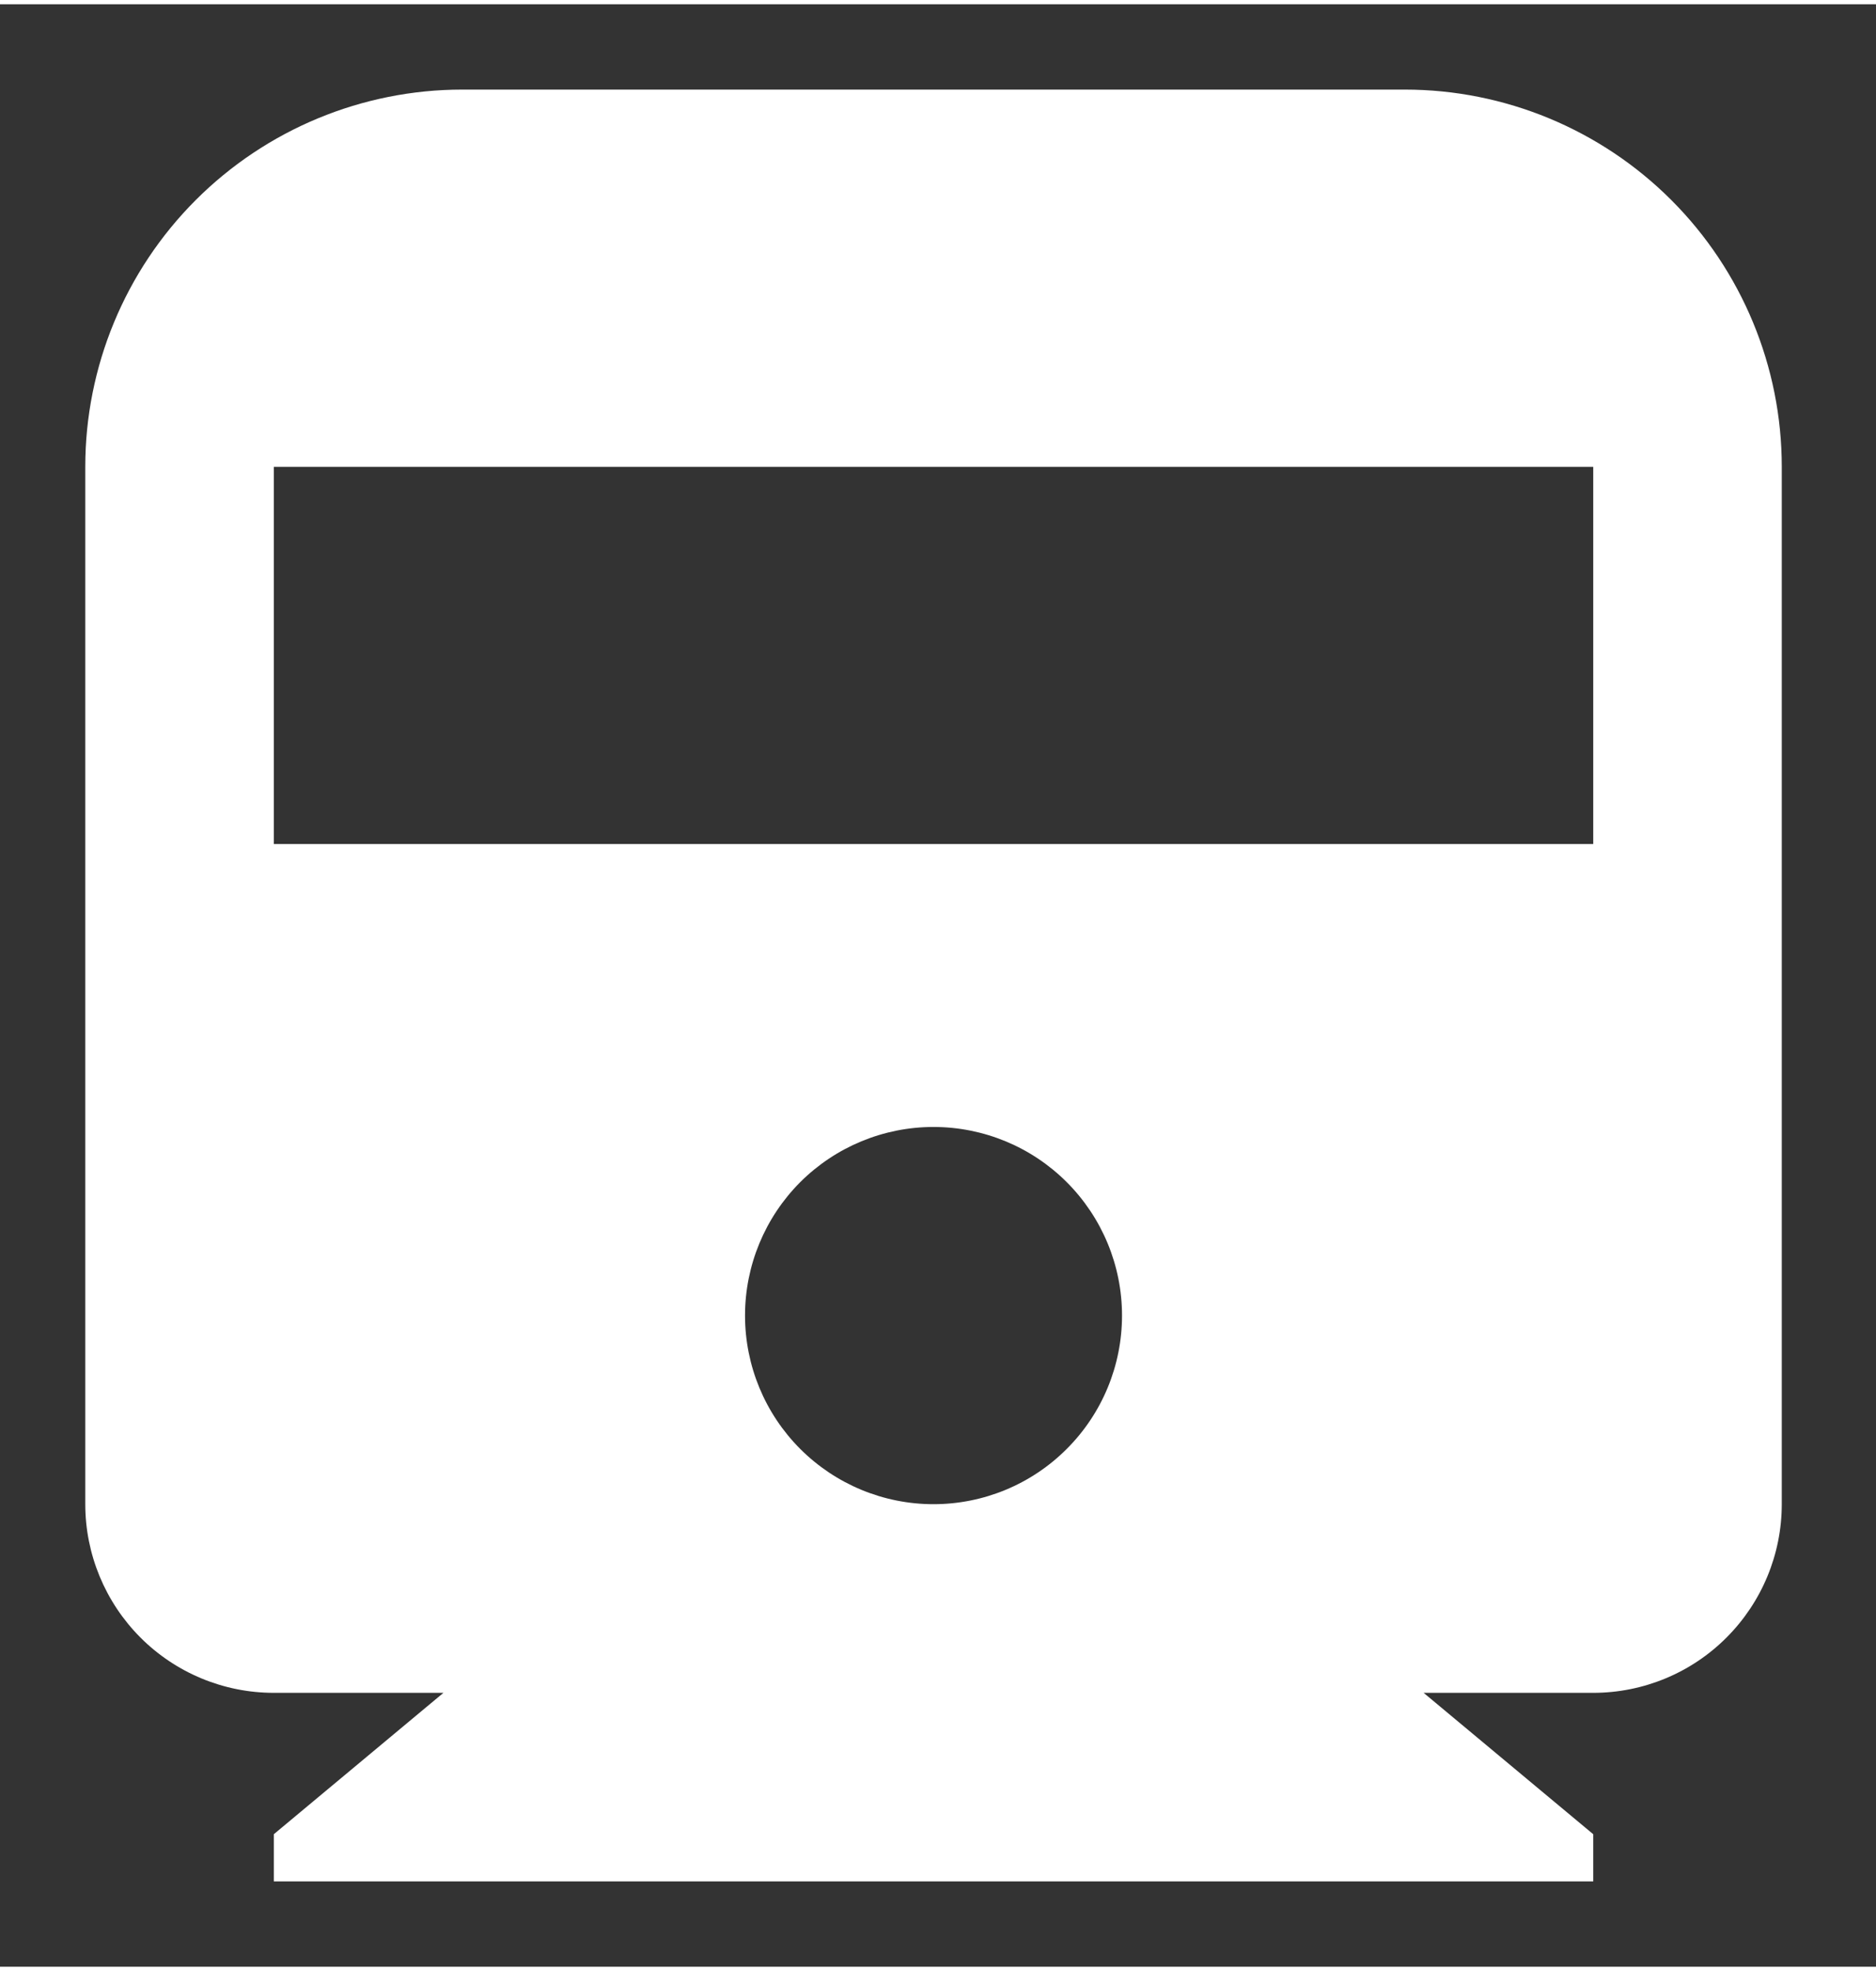<svg width="20" height="21" viewBox="-1 -1 22 23" fill="none" xmlns="http://www.w3.org/2000/svg">
<rect x="-1" y="-1" width="22" height="23" fill="#333333" stroke="none"/>
<path d="M15.695 18.79L17.684 20.447V21H2.211V20.447L4.2 18.79H2.211C1.624 18.79 1.062 18.557 0.647 18.142C0.233 17.727 0 17.165 0 16.579V4.421C0 3.249 0.466 2.124 1.295 1.295C2.124 0.466 3.249 0 4.421 0H15.474C16.646 0 17.771 0.466 18.6 1.295C19.429 2.124 19.895 3.249 19.895 4.421V16.579C19.895 17.165 19.662 17.727 19.247 18.142C18.833 18.557 18.27 18.79 17.684 18.79H15.695ZM2.211 4.421V8.842H17.684V4.421H2.211ZM9.947 16.579C10.534 16.579 11.096 16.346 11.51 15.931C11.925 15.517 12.158 14.955 12.158 14.368C12.158 13.782 11.925 13.22 11.51 12.805C11.096 12.391 10.534 12.158 9.947 12.158C9.361 12.158 8.799 12.391 8.384 12.805C7.97 13.22 7.737 13.782 7.737 14.368C7.737 14.955 7.97 15.517 8.384 15.931C8.799 16.346 9.361 16.579 9.947 16.579Z" fill="white"/>
</svg>

